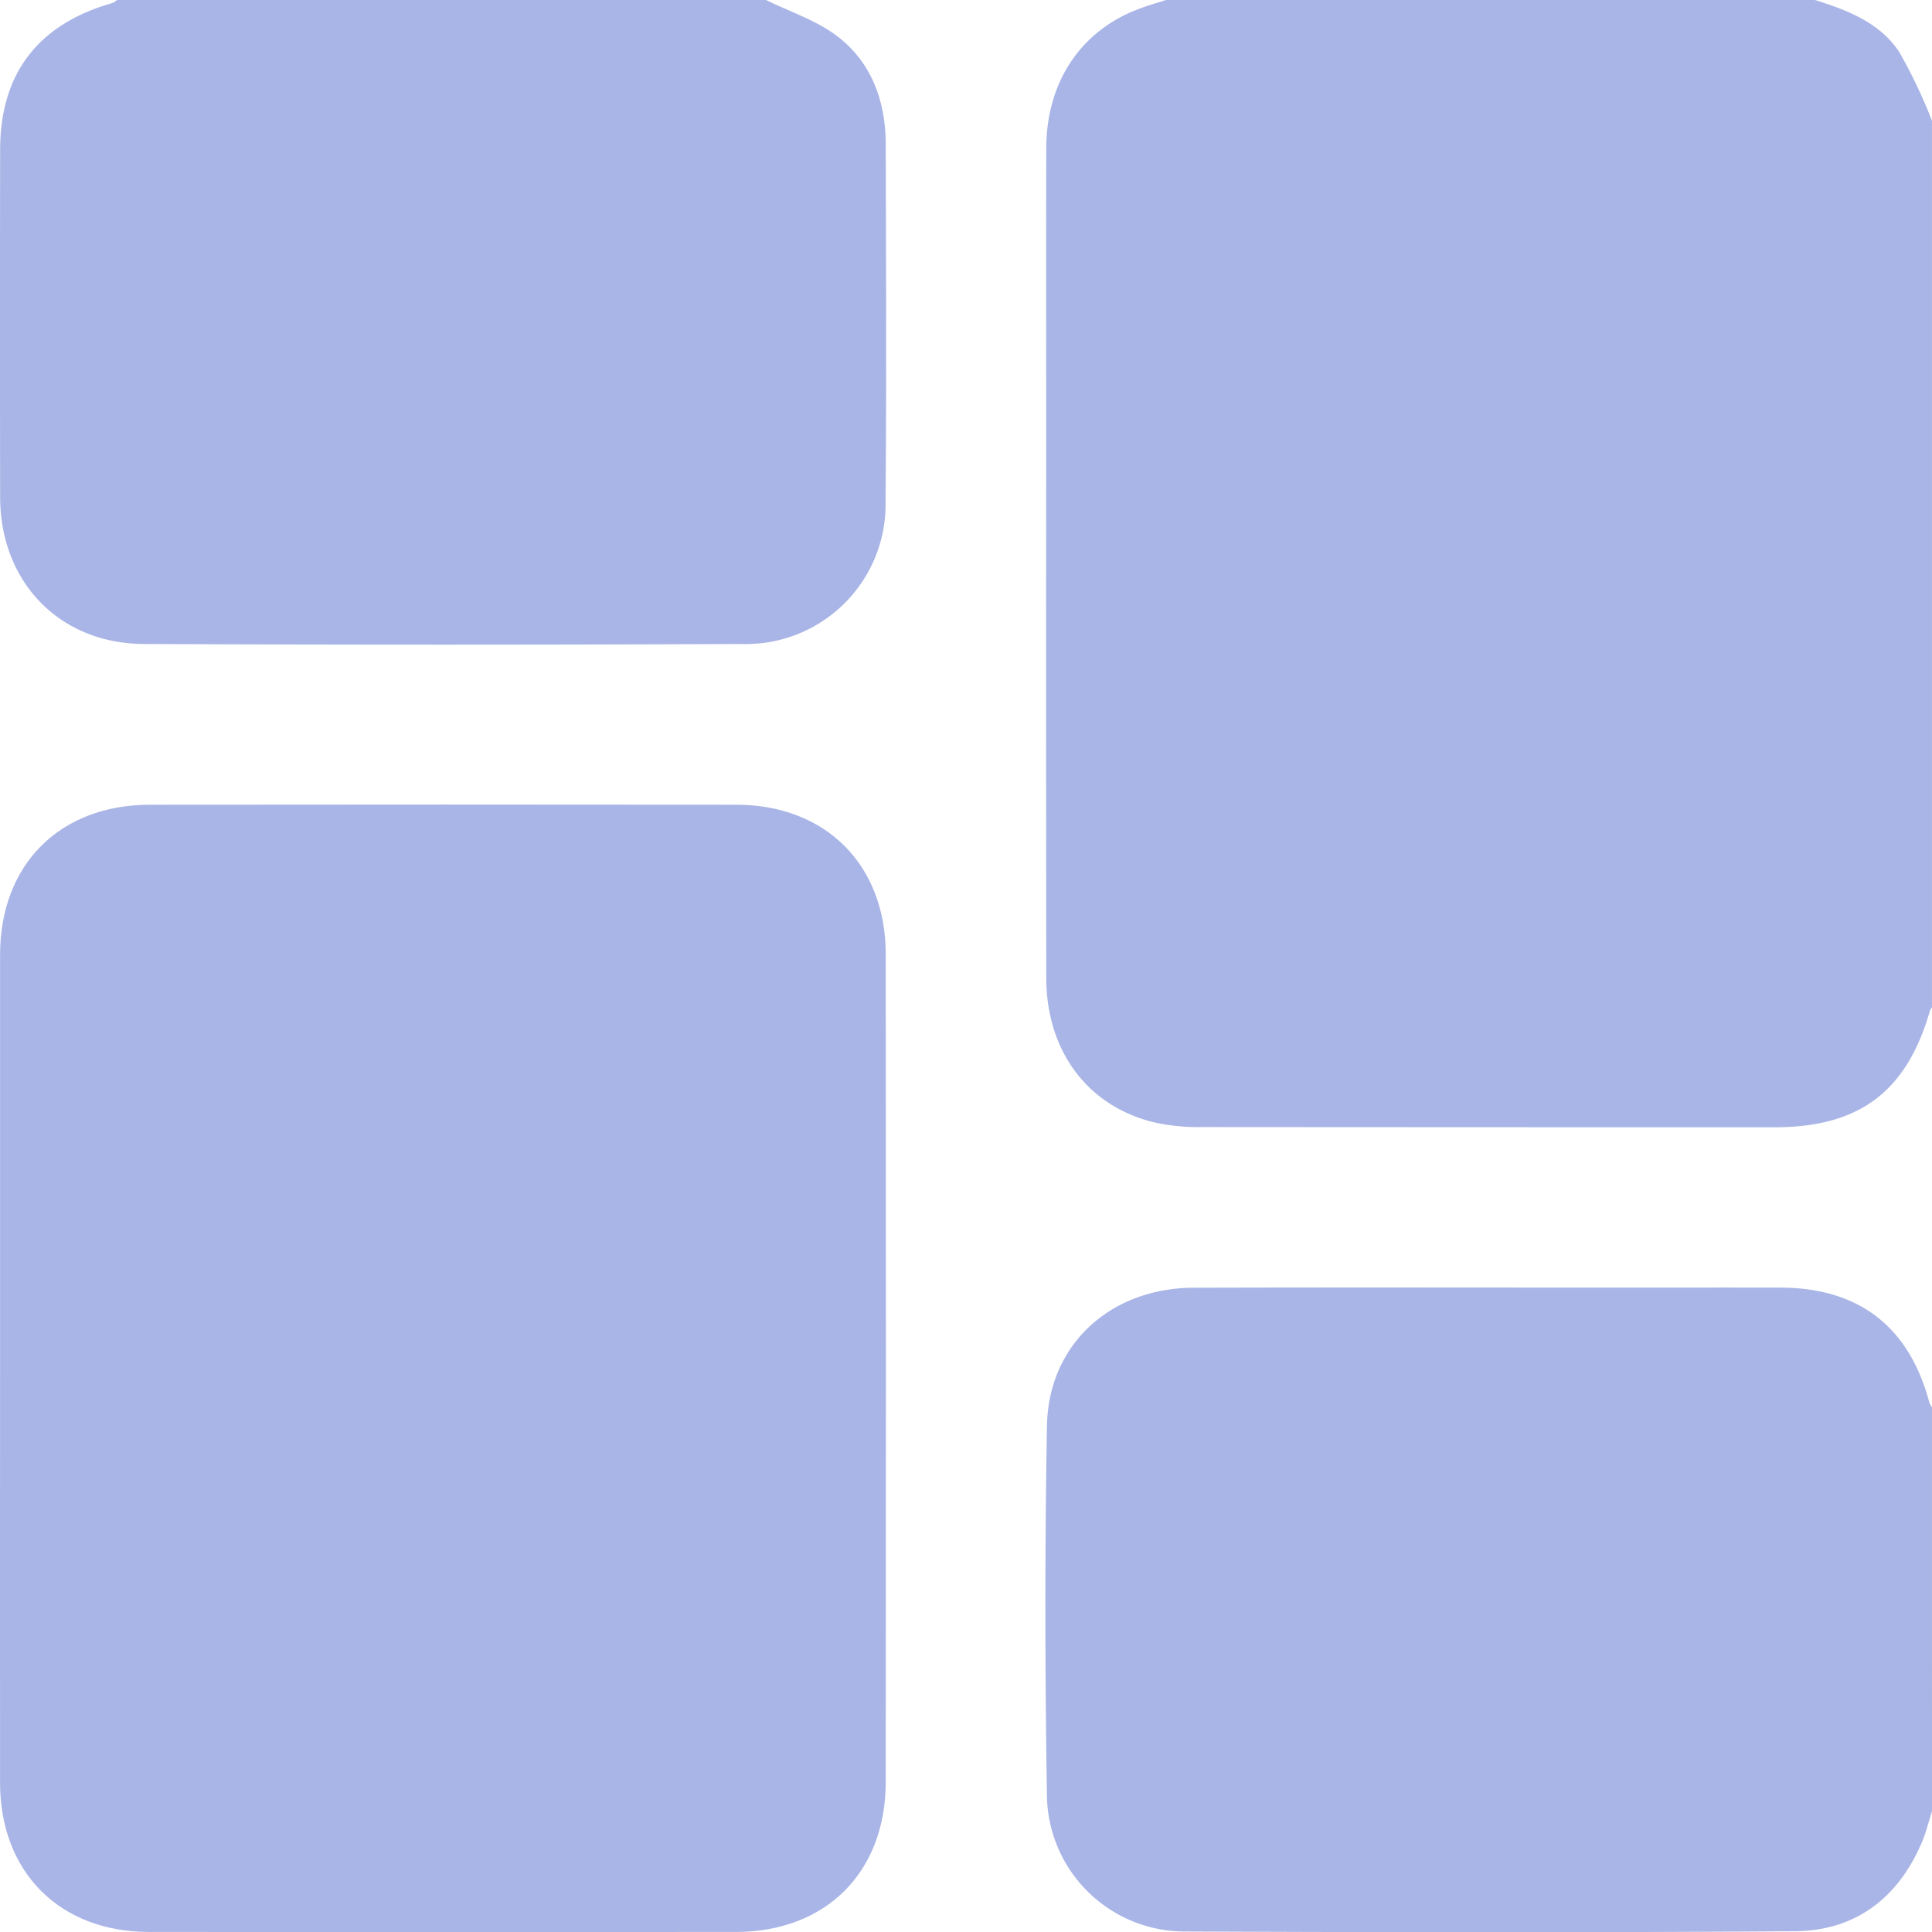 <svg id="Group_3" data-name="Group 3" xmlns="http://www.w3.org/2000/svg" width="157.839" height="157.861" viewBox="0 0 157.839 157.861">
  <path id="Path_11" data-name="Path 11" d="M-260.719-202.6H-207.7c2.662.837,5.3,1.848,6.891,4.26a42.7,42.7,0,0,1,2.666,5.605v72.443a1.082,1.082,0,0,0-.163.257c-1.905,6.625-5.769,9.529-12.693,9.53q-23.424,0-46.847-.017a16.365,16.365,0,0,1-3.964-.413c-5.388-1.366-8.686-5.86-8.693-11.776q-.025-21.652-.006-43.3c0-8.167-.018-16.335.007-24.5.016-5.359,2.779-9.519,7.46-11.322C-262.281-202.131-261.494-202.348-260.719-202.6Z" transform="translate(355.98 202.6)" fill="#a9b5e6"/>
  <path id="Path_12" data-name="Path 12" d="M-484.636-202.6c1.954.965,4.114,1.658,5.814,2.955,2.813,2.147,3.954,5.31,3.963,8.821.025,9.71.073,19.421-.014,29.13a11.411,11.411,0,0,1-11.73,11.706q-24.429.108-48.858,0c-6.906-.029-11.737-5.062-11.749-12q-.024-14.18,0-28.359c0-6.249,3.106-10.289,9.188-12.011a1.427,1.427,0,0,0,.367-.248Z" transform="translate(547.22 202.6)" fill="#a9b5e6"/>
  <path id="Path_13" data-name="Path 13" d="M-198.275,180.737c-.28.869-.491,1.768-.851,2.6-1.956,4.537-5.44,7.172-10.356,7.207-16.643.119-33.287.093-49.93.021a11.263,11.263,0,0,1-11.173-11.275c-.157-10.015-.173-20.036.006-30.049.119-6.638,5.194-11.248,11.984-11.269,11.61-.035,23.219-.01,34.828-.01,4.367,0,8.733-.008,13.1,0,6.42.015,10.524,3.186,12.173,9.384a1.909,1.909,0,0,0,.218.4Z" transform="translate(356.114 -32.768)" fill="#a9b5e6"/>
  <path id="Path_14" data-name="Path 14" d="M-547.208,56.234q0-16.87,0-33.741c0-7.382,4.857-12.265,12.251-12.273q23.958-.027,47.915,0c7.283.01,12.184,4.906,12.191,12.2q.03,33.818,0,67.636c-.005,7.4-4.89,12.252-12.272,12.256q-23.958.011-47.915,0c-7.293,0-12.164-4.883-12.171-12.178Q-547.219,73.182-547.208,56.234Z" transform="translate(547.213 55.524)" fill="#a9b5e6"/>
</svg>

